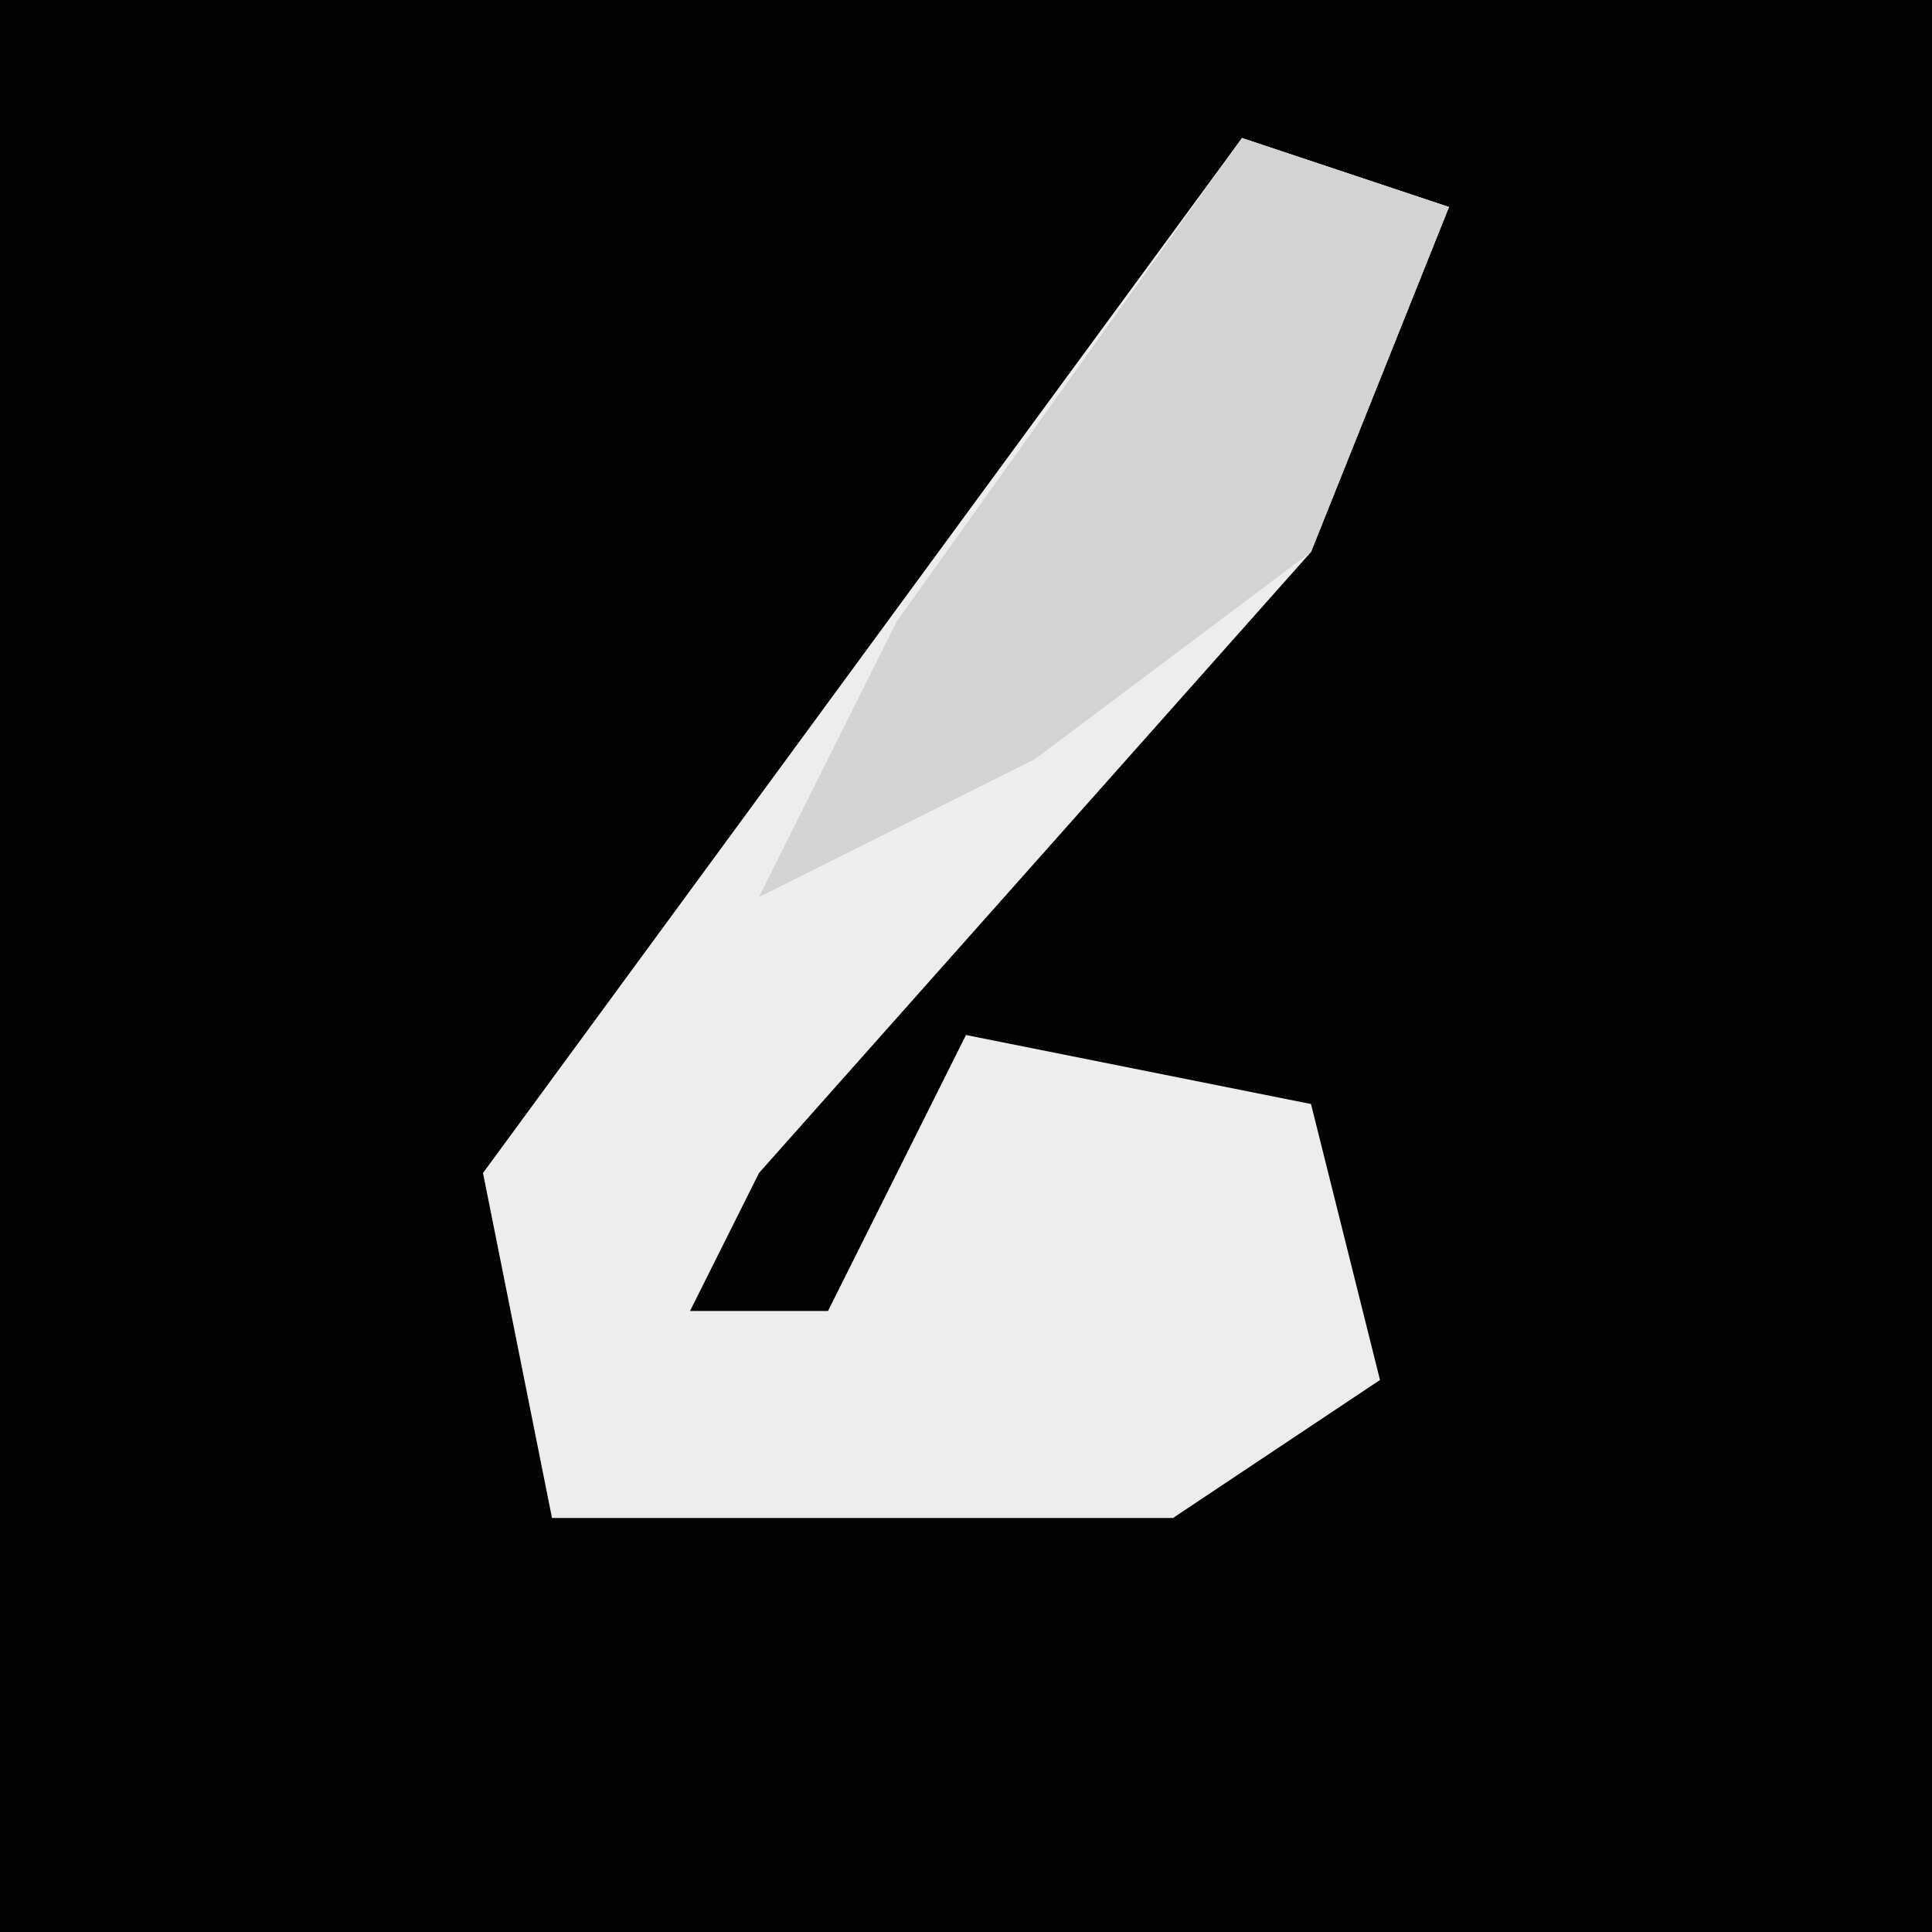 <?xml version="1.0" encoding="UTF-8"?>
<svg version="1.1" xmlns="http://www.w3.org/2000/svg" width="28" height="28">
<path d="M0,0 L28,0 L28,28 L0,28 Z " fill="#020202" transform="translate(0,0)"/>
<path d="M0,0 L3,1 L1,6 L-7,15 L-8,17 L-6,17 L-4,13 L1,14 L2,18 L-1,20 L-10,20 L-11,15 Z " fill="#EDEDED" transform="translate(18,2)"/>
<path d="M0,0 L3,1 L1,6 L-3,9 L-7,11 L-5,7 Z " fill="#D3D3D3" transform="translate(18,2)"/>
</svg>
